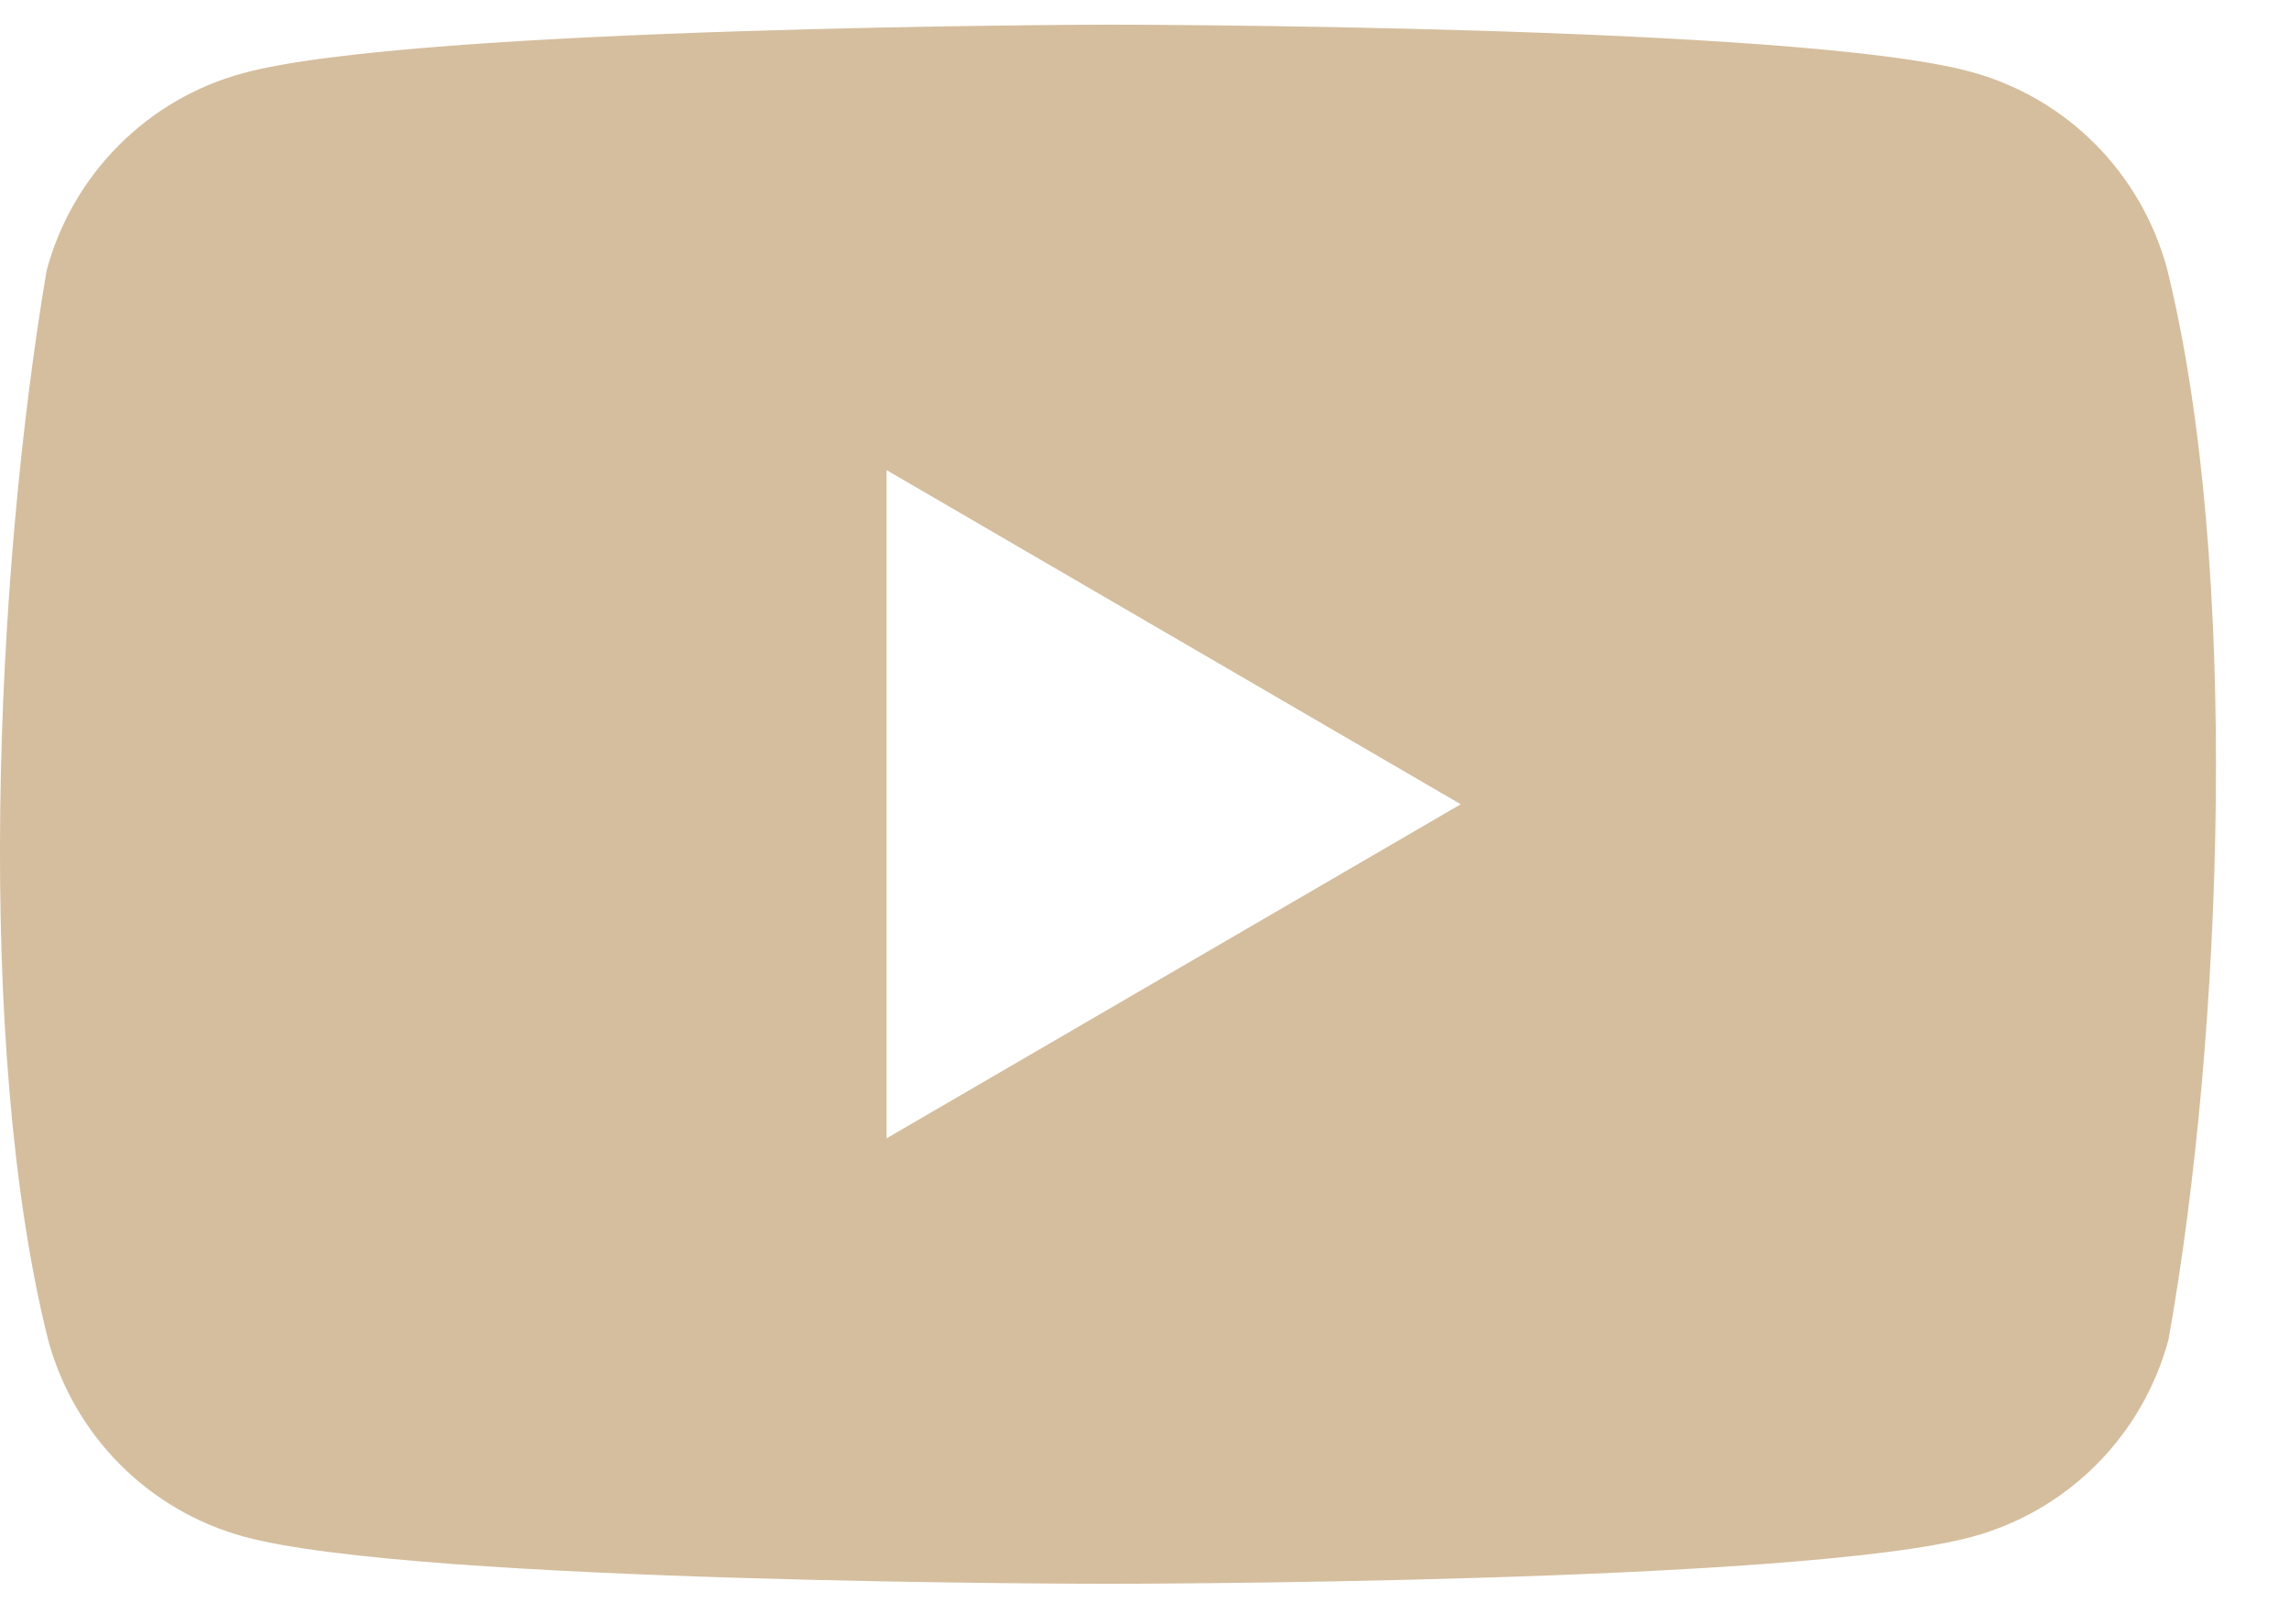 <svg width="31" height="22" viewBox="0 0 31 22" fill="none" xmlns="http://www.w3.org/2000/svg">
<path fill-rule="evenodd" clip-rule="evenodd" d="M28.375 1.951C28.841 2.42 29.176 3.002 29.349 3.642C30.34 7.651 30.111 13.982 29.368 18.146C29.196 18.785 28.86 19.368 28.394 19.836C27.928 20.305 27.348 20.642 26.712 20.815C24.383 21.453 15.009 21.453 15.009 21.453C15.009 21.453 5.636 21.453 3.307 20.815C2.671 20.642 2.091 20.305 1.625 19.836C1.159 19.368 0.823 18.785 0.651 18.146C-0.346 14.155 -0.073 7.819 0.632 3.661C0.804 3.022 1.14 2.439 1.606 1.971C2.072 1.502 2.652 1.165 3.288 0.992C5.617 0.354 14.99 0.334 14.99 0.334C14.99 0.334 24.364 0.334 26.692 0.973C27.329 1.146 27.909 1.483 28.375 1.951ZM19.783 10.894L12.007 15.419V6.368L19.783 10.894Z" fill="#D5BE9E"/>
</svg>
